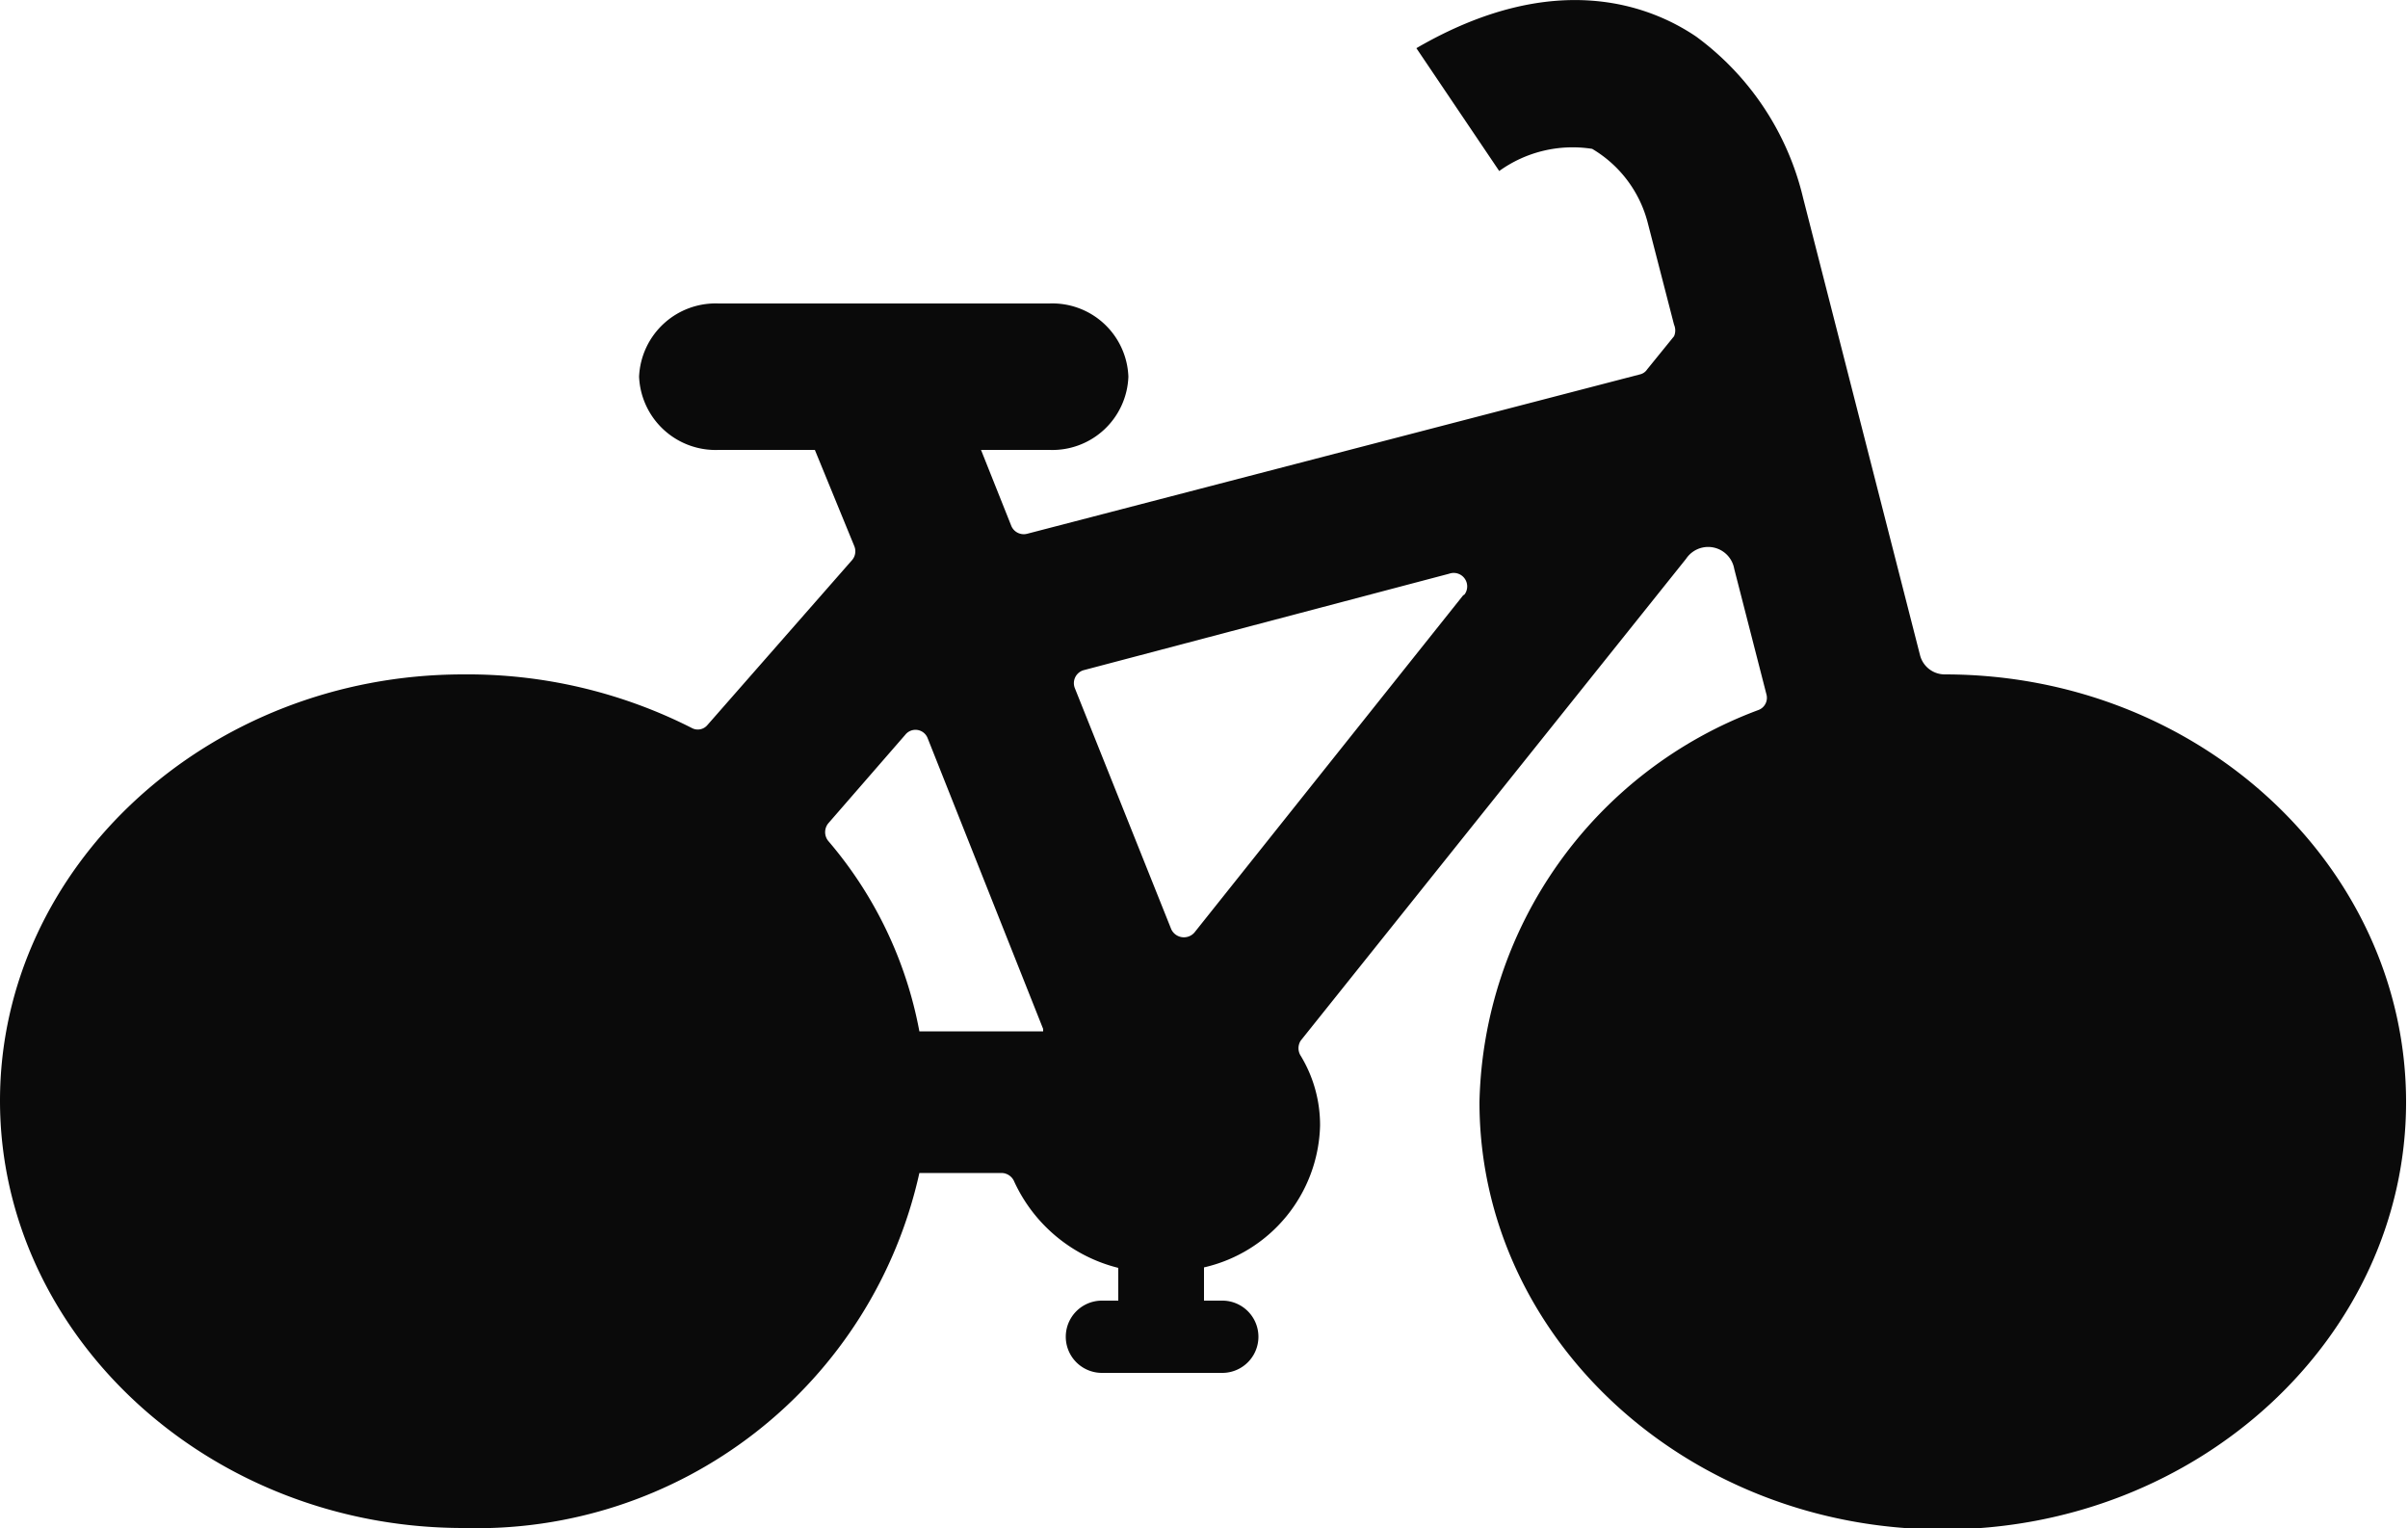 <svg viewBox="0 0 50 31.72" xmlns="http://www.w3.org/2000/svg"><path d="m40.38 14a.53.53 0 0 1 -.51-.39l-2.43-9.5a5.82 5.82 0 0 0 -2.22-3.35c-.93-.63-2.92-1.44-5.81.24l1.72 2.55a2.61 2.61 0 0 1 1.93-.46 2.51 2.51 0 0 1 1.15 1.52l.55 2.13a.3.3 0 0 1 0 .24l-.56.69a.24.24 0 0 1 -.14.1l-12.73 3.31a.28.28 0 0 1 -.33-.16l-.63-1.58h1.42a1.58 1.58 0 0 0 1.64-1.52 1.58 1.58 0 0 0 -1.64-1.52h-6.87a1.59 1.59 0 0 0 -1.65 1.52 1.59 1.59 0 0 0 1.65 1.52h2l.82 2a.28.28 0 0 1 -.05.29l-3 3.42a.26.26 0 0 1 -.33.06 10.29 10.29 0 0 0 -4.74-1.11c-5.31 0-9.62 4-9.62 8.85s4.31 8.87 9.62 8.87a9.41 9.41 0 0 0 9.47-7.37h1.71a.29.29 0 0 1 .26.18 3.24 3.24 0 0 0 2.16 1.79v.68h-.34a.75.75 0 1 0 0 1.5h2.5a.75.75 0 1 0 0-1.5h-.38v-.69a3.1 3.1 0 0 0 2.41-2.94 2.77 2.77 0 0 0 -.4-1.45.29.29 0 0 1 0-.32l8-10a.55.55 0 0 1 1 .21l.67 2.61a.27.27 0 0 1 -.17.32 8.89 8.89 0 0 0 -5.79 8.14c0 4.9 4.31 8.87 9.62 8.87s9.62-4 9.62-8.87-4.27-8.88-9.58-8.88zm-10-1.64-5.58 7a.29.29 0 0 1 -.48-.07l-2-5a.28.28 0 0 1 .19-.38l7.58-2a.28.28 0 0 1 .32.43zm-8.72 9v.05h-2.57a8.45 8.45 0 0 0 -1.89-3.95.29.29 0 0 1 0-.37l1.6-1.84a.27.27 0 0 1 .46.07z" fill="#0a0a0a"/></svg>